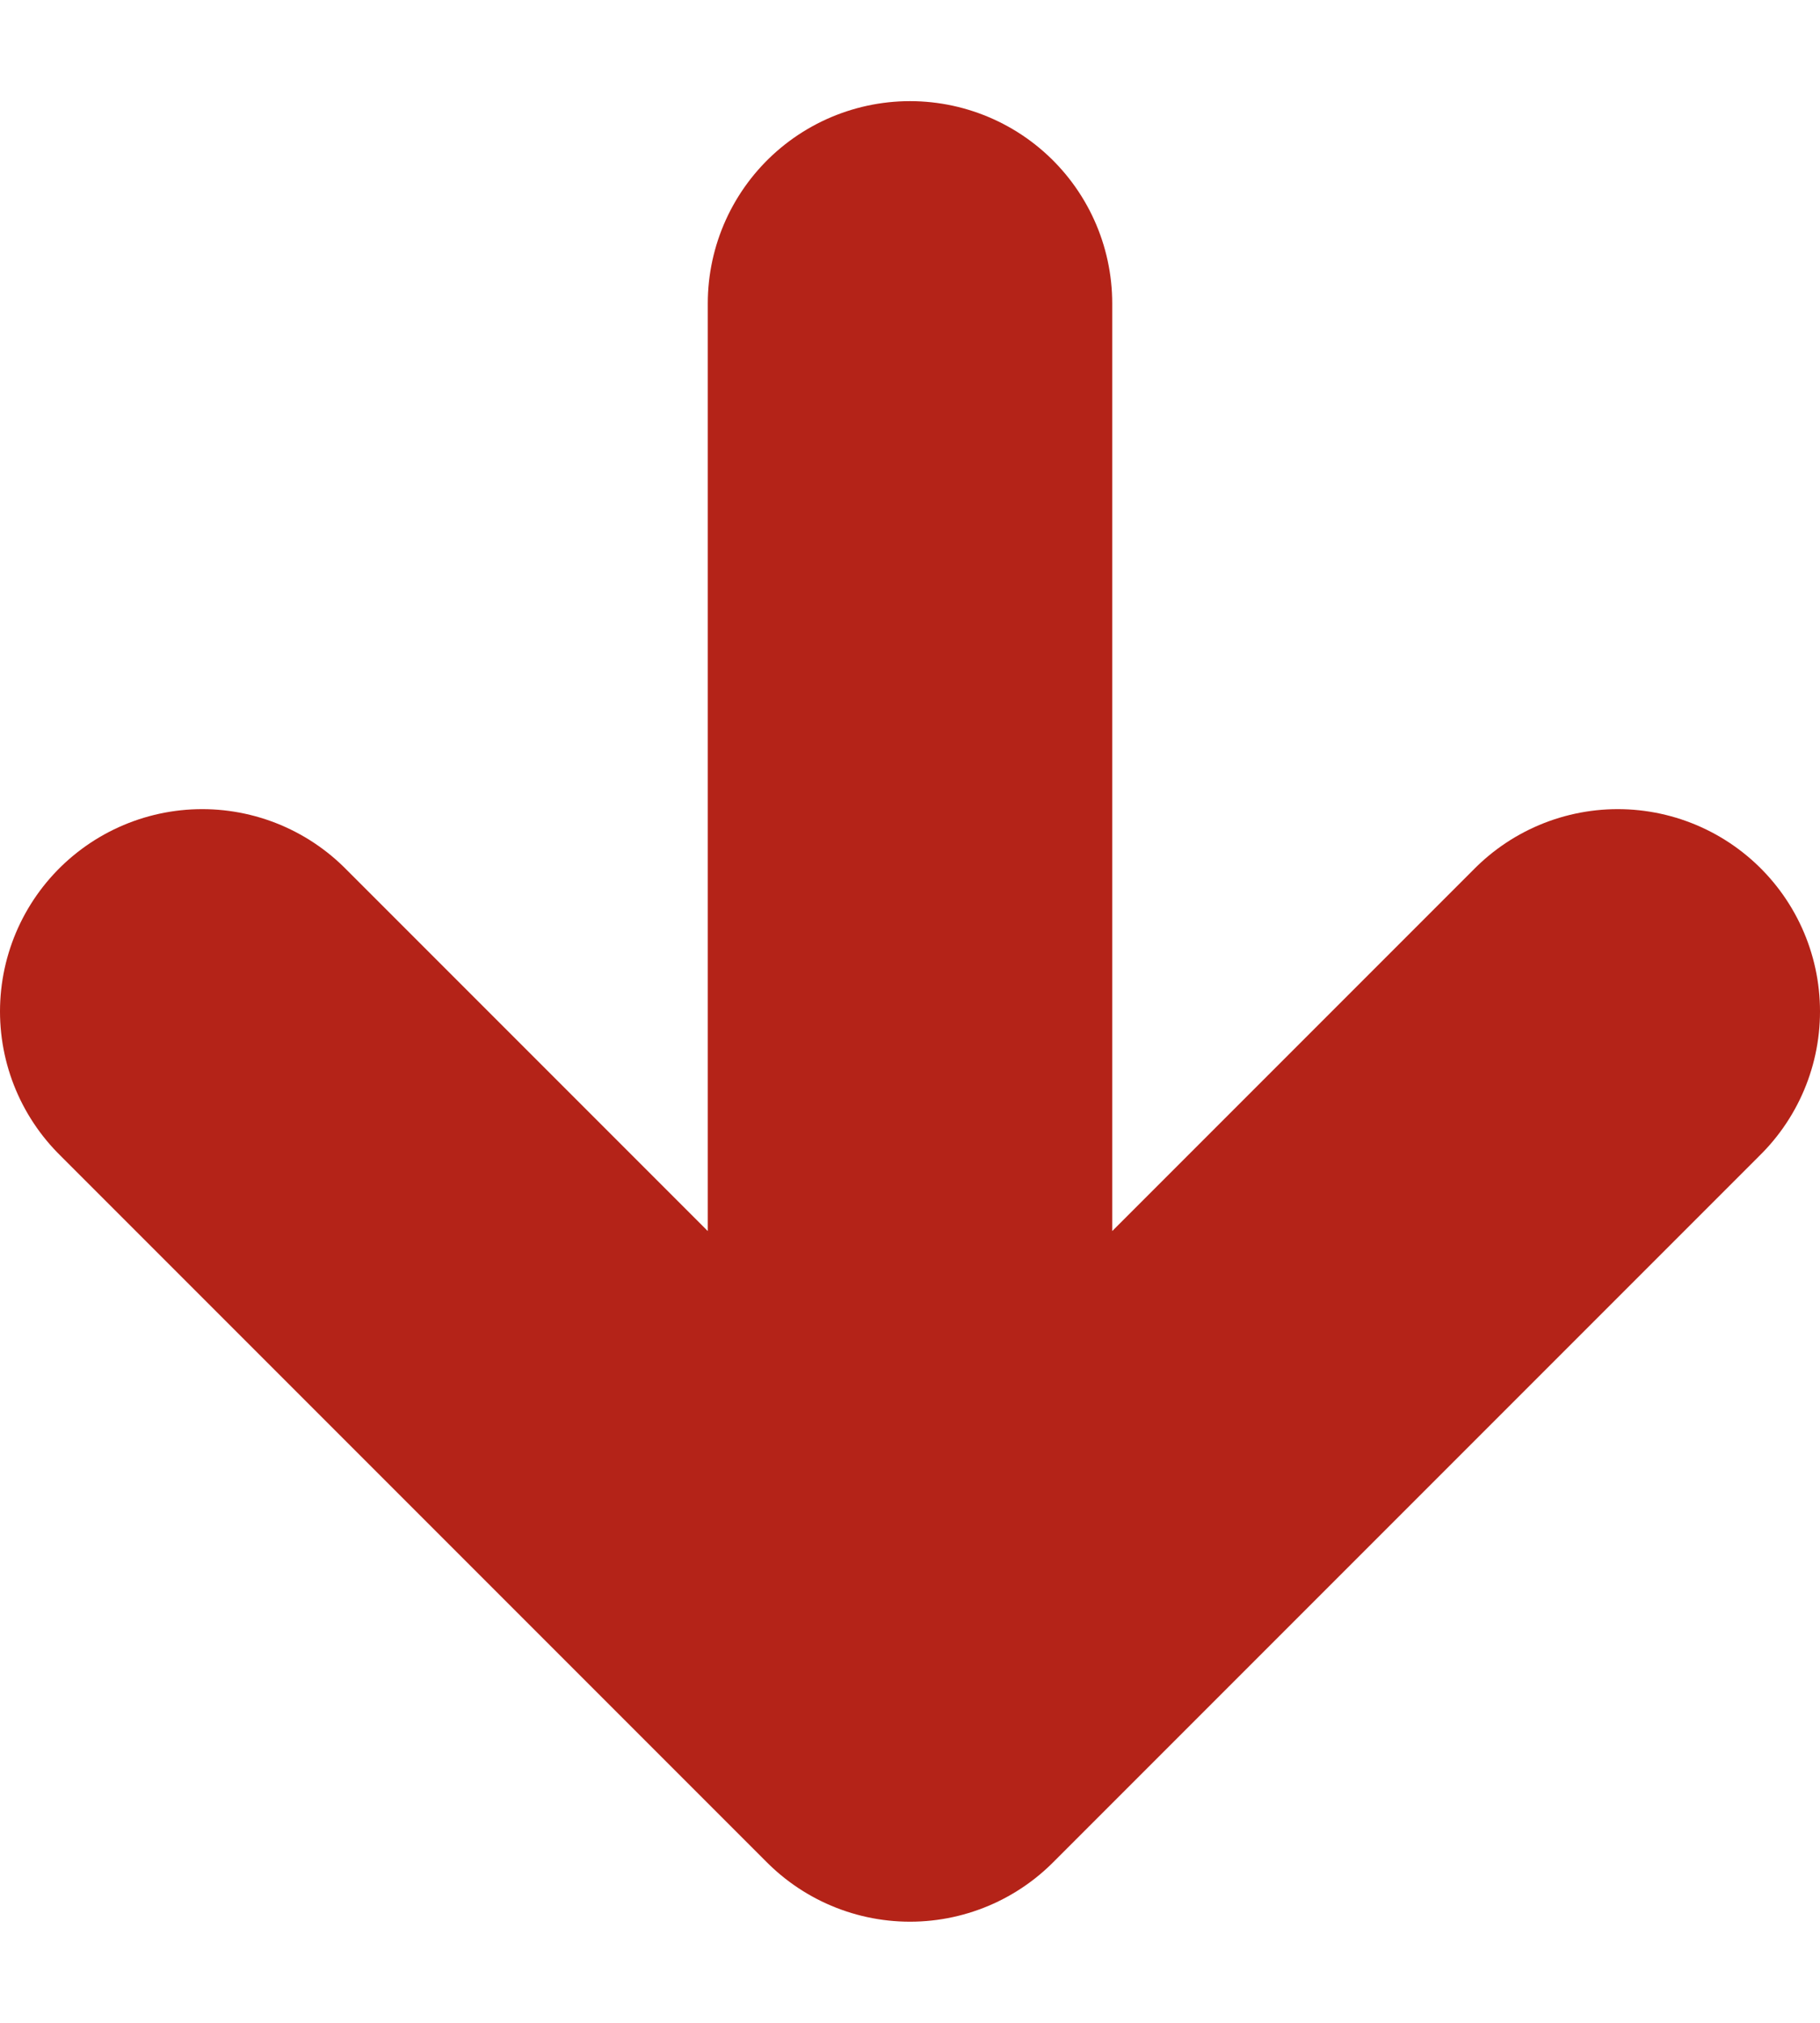 <svg width="9" height="10" viewBox="0 0 9 10" fill="none" xmlns="http://www.w3.org/2000/svg">
<path d="M4.5 1.5V8.5M4.5 8.5L8 5M4.5 8.5L1 5" stroke="#B42318" stroke-width="2" stroke-linecap="round" stroke-linejoin="round"/>
</svg>
